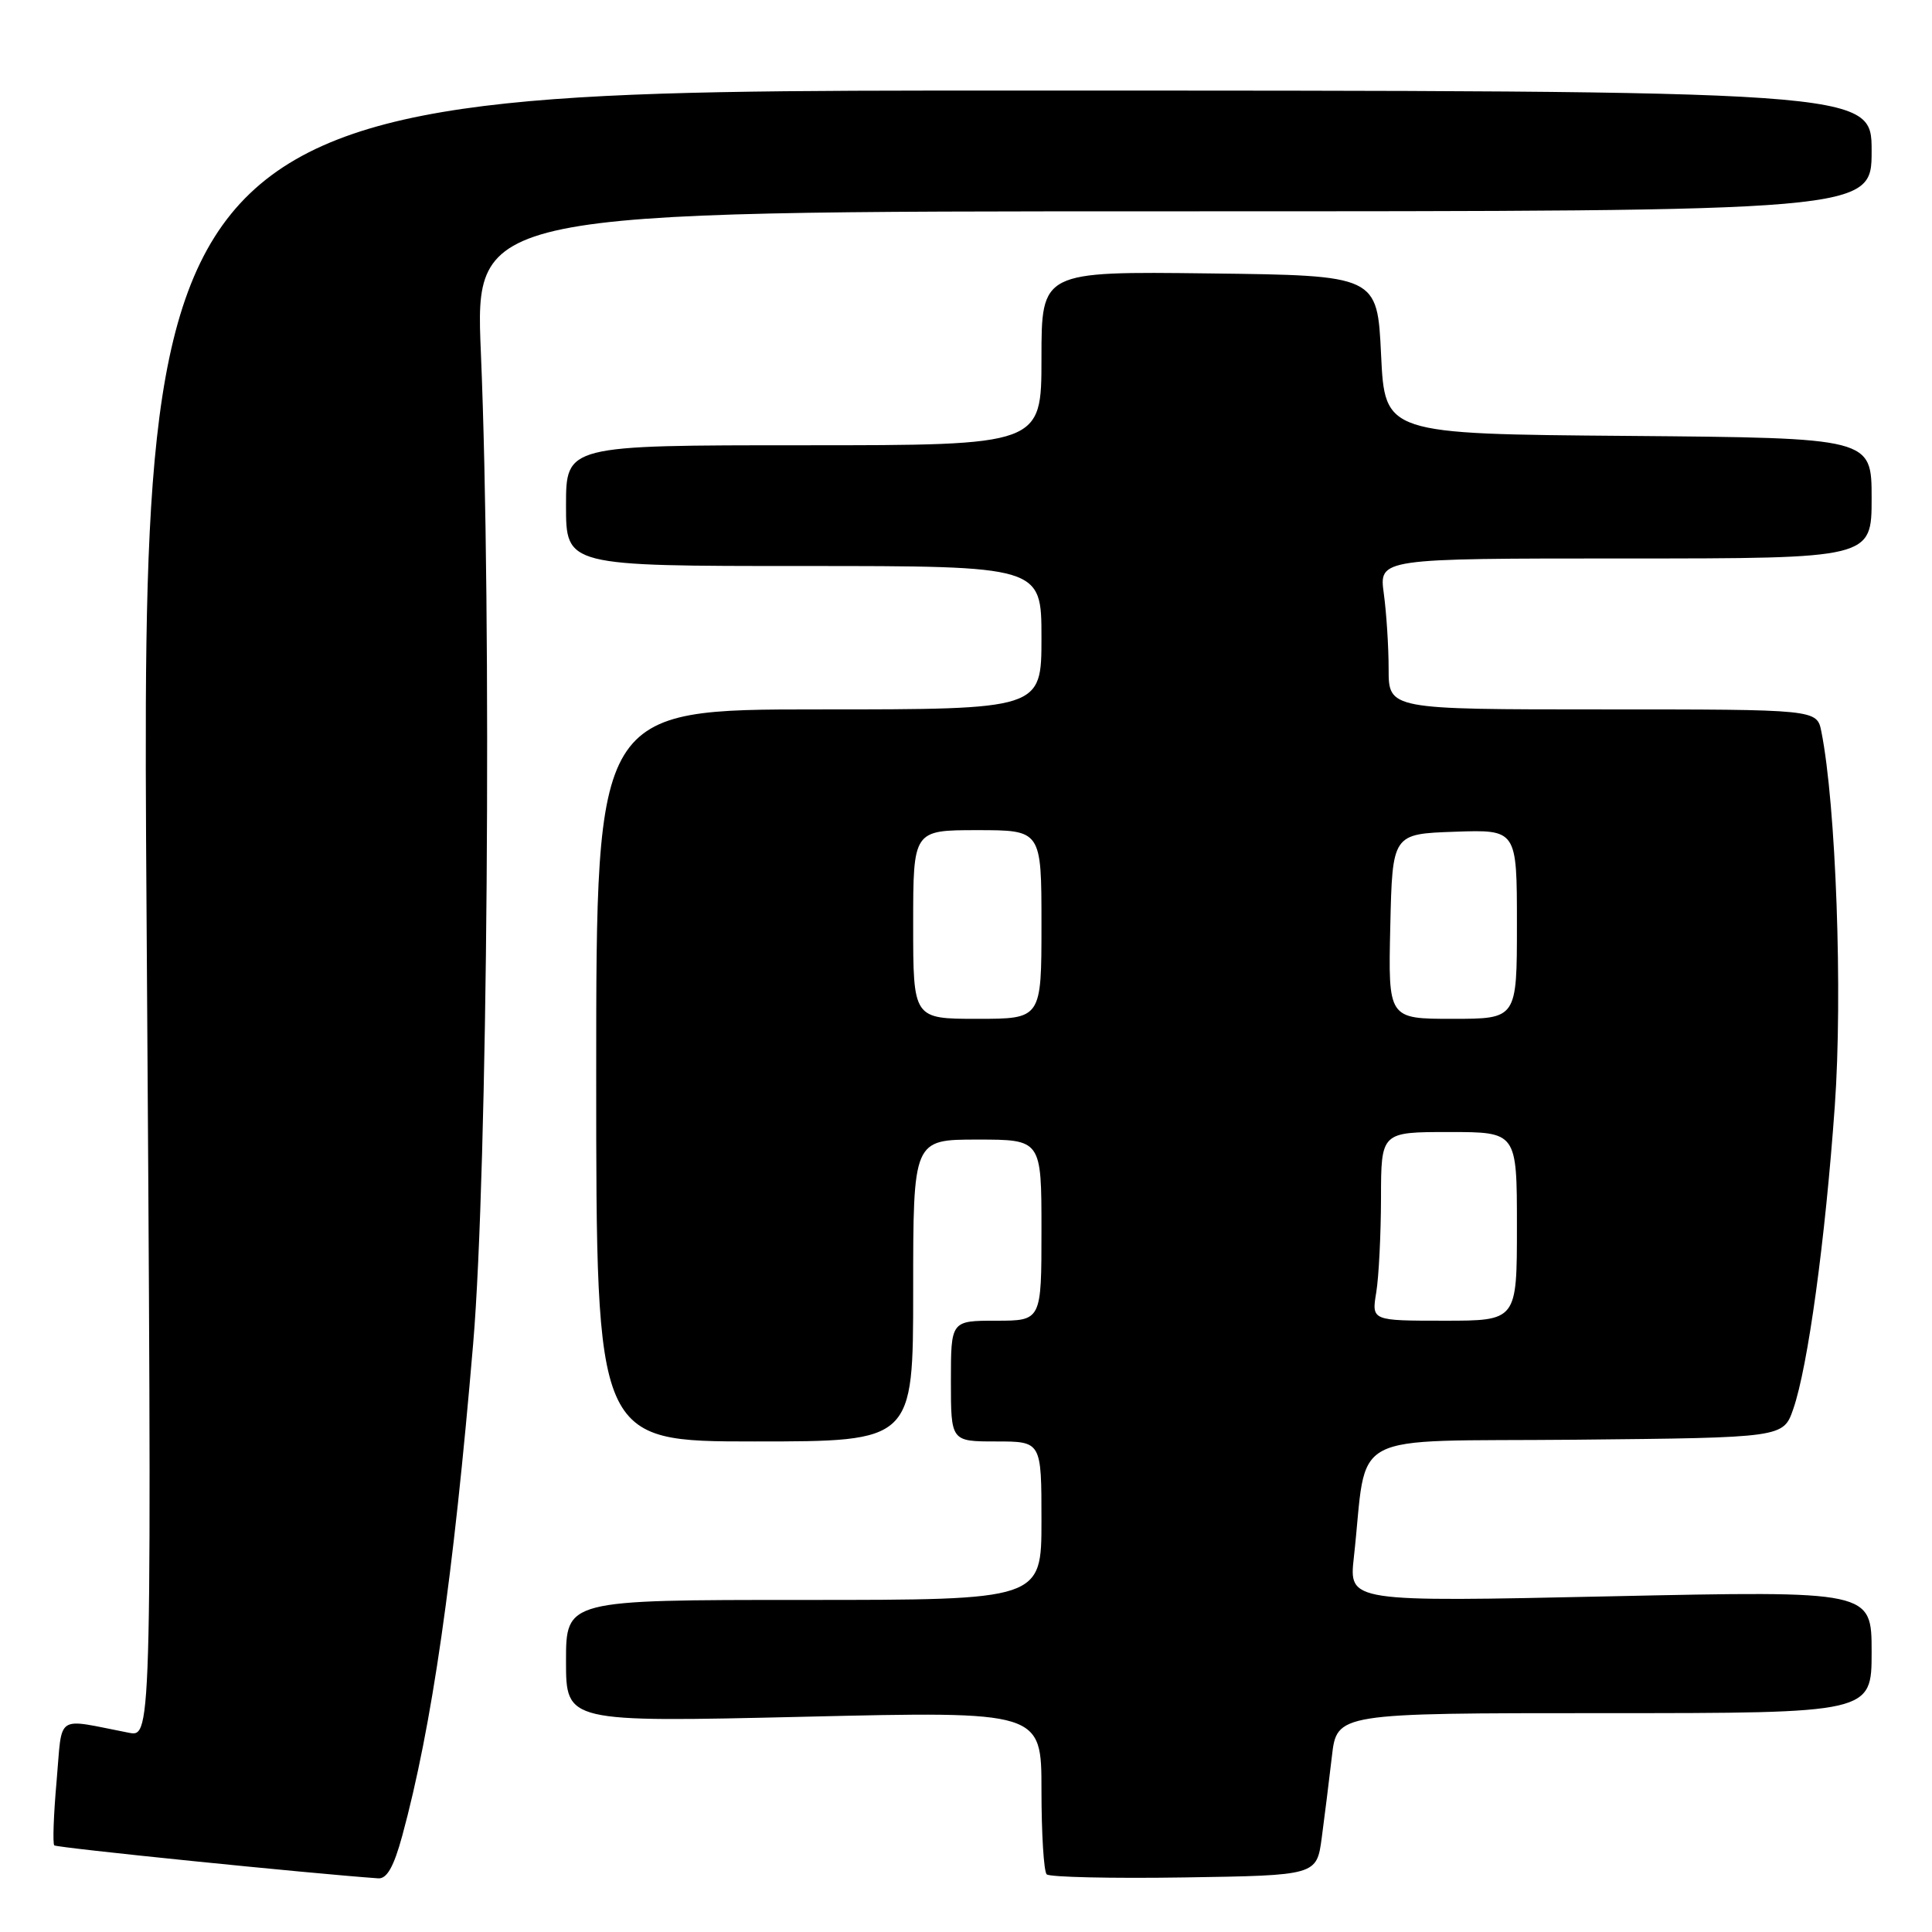 <?xml version="1.0" encoding="UTF-8" standalone="no"?>
<!DOCTYPE svg PUBLIC "-//W3C//DTD SVG 1.1//EN" "http://www.w3.org/Graphics/SVG/1.1/DTD/svg11.dtd" >
<svg xmlns="http://www.w3.org/2000/svg" xmlns:xlink="http://www.w3.org/1999/xlink" version="1.1" viewBox="0 0 256 256">
 <g >
 <path fill="currentColor"
d=" M 53.30 243.25 C 57.22 228.84 60.07 209.07 62.70 178.00 C 64.62 155.40 65.19 81.89 63.72 46.75 C 62.93 28.00 62.93 28.00 155.47 28.00 C 248.00 28.00 248.00 28.00 248.00 20.00 C 248.00 12.00 248.00 12.00 133.35 12.00 C 18.69 12.00 18.69 12.00 19.42 121.10 C 20.15 230.19 20.15 230.19 17.08 229.60 C 7.17 227.68 8.30 226.92 7.50 236.00 C 7.10 240.46 6.97 244.30 7.19 244.52 C 7.51 244.84 41.06 248.25 50.12 248.89 C 51.27 248.97 52.18 247.35 53.30 243.25 Z  M 175.14 243.50 C 175.51 240.75 176.11 235.91 176.48 232.75 C 177.14 227.00 177.14 227.00 212.57 227.00 C 248.00 227.00 248.00 227.00 248.00 218.89 C 248.00 210.78 248.00 210.78 213.37 211.52 C 178.74 212.27 178.74 212.27 179.39 206.38 C 181.30 189.21 177.81 191.06 208.74 190.77 C 236.30 190.50 236.30 190.50 237.62 186.69 C 239.56 181.09 241.85 164.39 243.12 146.55 C 244.18 131.75 243.28 106.64 241.34 96.94 C 240.75 94.00 240.75 94.00 212.38 94.00 C 184.00 94.00 184.00 94.00 184.00 88.64 C 184.00 85.69 183.71 81.19 183.36 78.64 C 182.73 74.00 182.73 74.00 215.36 74.00 C 248.00 74.00 248.00 74.00 248.00 66.01 C 248.00 58.03 248.00 58.03 215.75 57.76 C 183.50 57.50 183.50 57.50 183.00 47.00 C 182.50 36.50 182.50 36.50 160.25 36.23 C 138.00 35.96 138.00 35.96 138.00 47.48 C 138.00 59.00 138.00 59.00 106.50 59.00 C 75.00 59.00 75.00 59.00 75.00 67.00 C 75.00 75.00 75.00 75.00 106.50 75.00 C 138.00 75.00 138.00 75.00 138.00 84.50 C 138.00 94.00 138.00 94.00 108.50 94.00 C 79.00 94.00 79.00 94.00 79.00 142.50 C 79.00 191.00 79.00 191.00 100.00 191.00 C 121.00 191.00 121.00 191.00 121.00 171.00 C 121.00 151.00 121.00 151.00 129.50 151.00 C 138.00 151.00 138.00 151.00 138.00 163.00 C 138.00 175.00 138.00 175.00 132.00 175.00 C 126.00 175.00 126.00 175.00 126.00 183.00 C 126.00 191.00 126.00 191.00 132.00 191.00 C 138.00 191.00 138.00 191.00 138.00 201.50 C 138.00 212.00 138.00 212.00 106.50 212.00 C 75.00 212.00 75.00 212.00 75.00 220.11 C 75.00 228.21 75.00 228.21 106.50 227.48 C 138.00 226.74 138.00 226.74 138.00 237.20 C 138.00 242.96 138.31 247.98 138.69 248.36 C 139.07 248.73 147.27 248.92 156.93 248.77 C 174.47 248.50 174.47 248.50 175.14 243.50 Z  M 182.36 171.25 C 182.70 169.19 182.98 163.56 182.99 158.75 C 183.00 150.00 183.00 150.00 192.00 150.00 C 201.00 150.00 201.00 150.00 201.00 162.50 C 201.00 175.00 201.00 175.00 191.37 175.00 C 181.74 175.00 181.74 175.00 182.36 171.25 Z  M 121.00 122.50 C 121.00 110.00 121.00 110.00 129.50 110.00 C 138.00 110.00 138.00 110.00 138.00 122.50 C 138.00 135.00 138.00 135.00 129.50 135.00 C 121.00 135.00 121.00 135.00 121.00 122.50 Z  M 184.22 122.75 C 184.50 110.50 184.50 110.50 192.75 110.21 C 201.00 109.92 201.00 109.92 201.00 122.46 C 201.00 135.00 201.00 135.00 192.47 135.00 C 183.94 135.00 183.94 135.00 184.22 122.75 Z "/>
</g>
</svg>